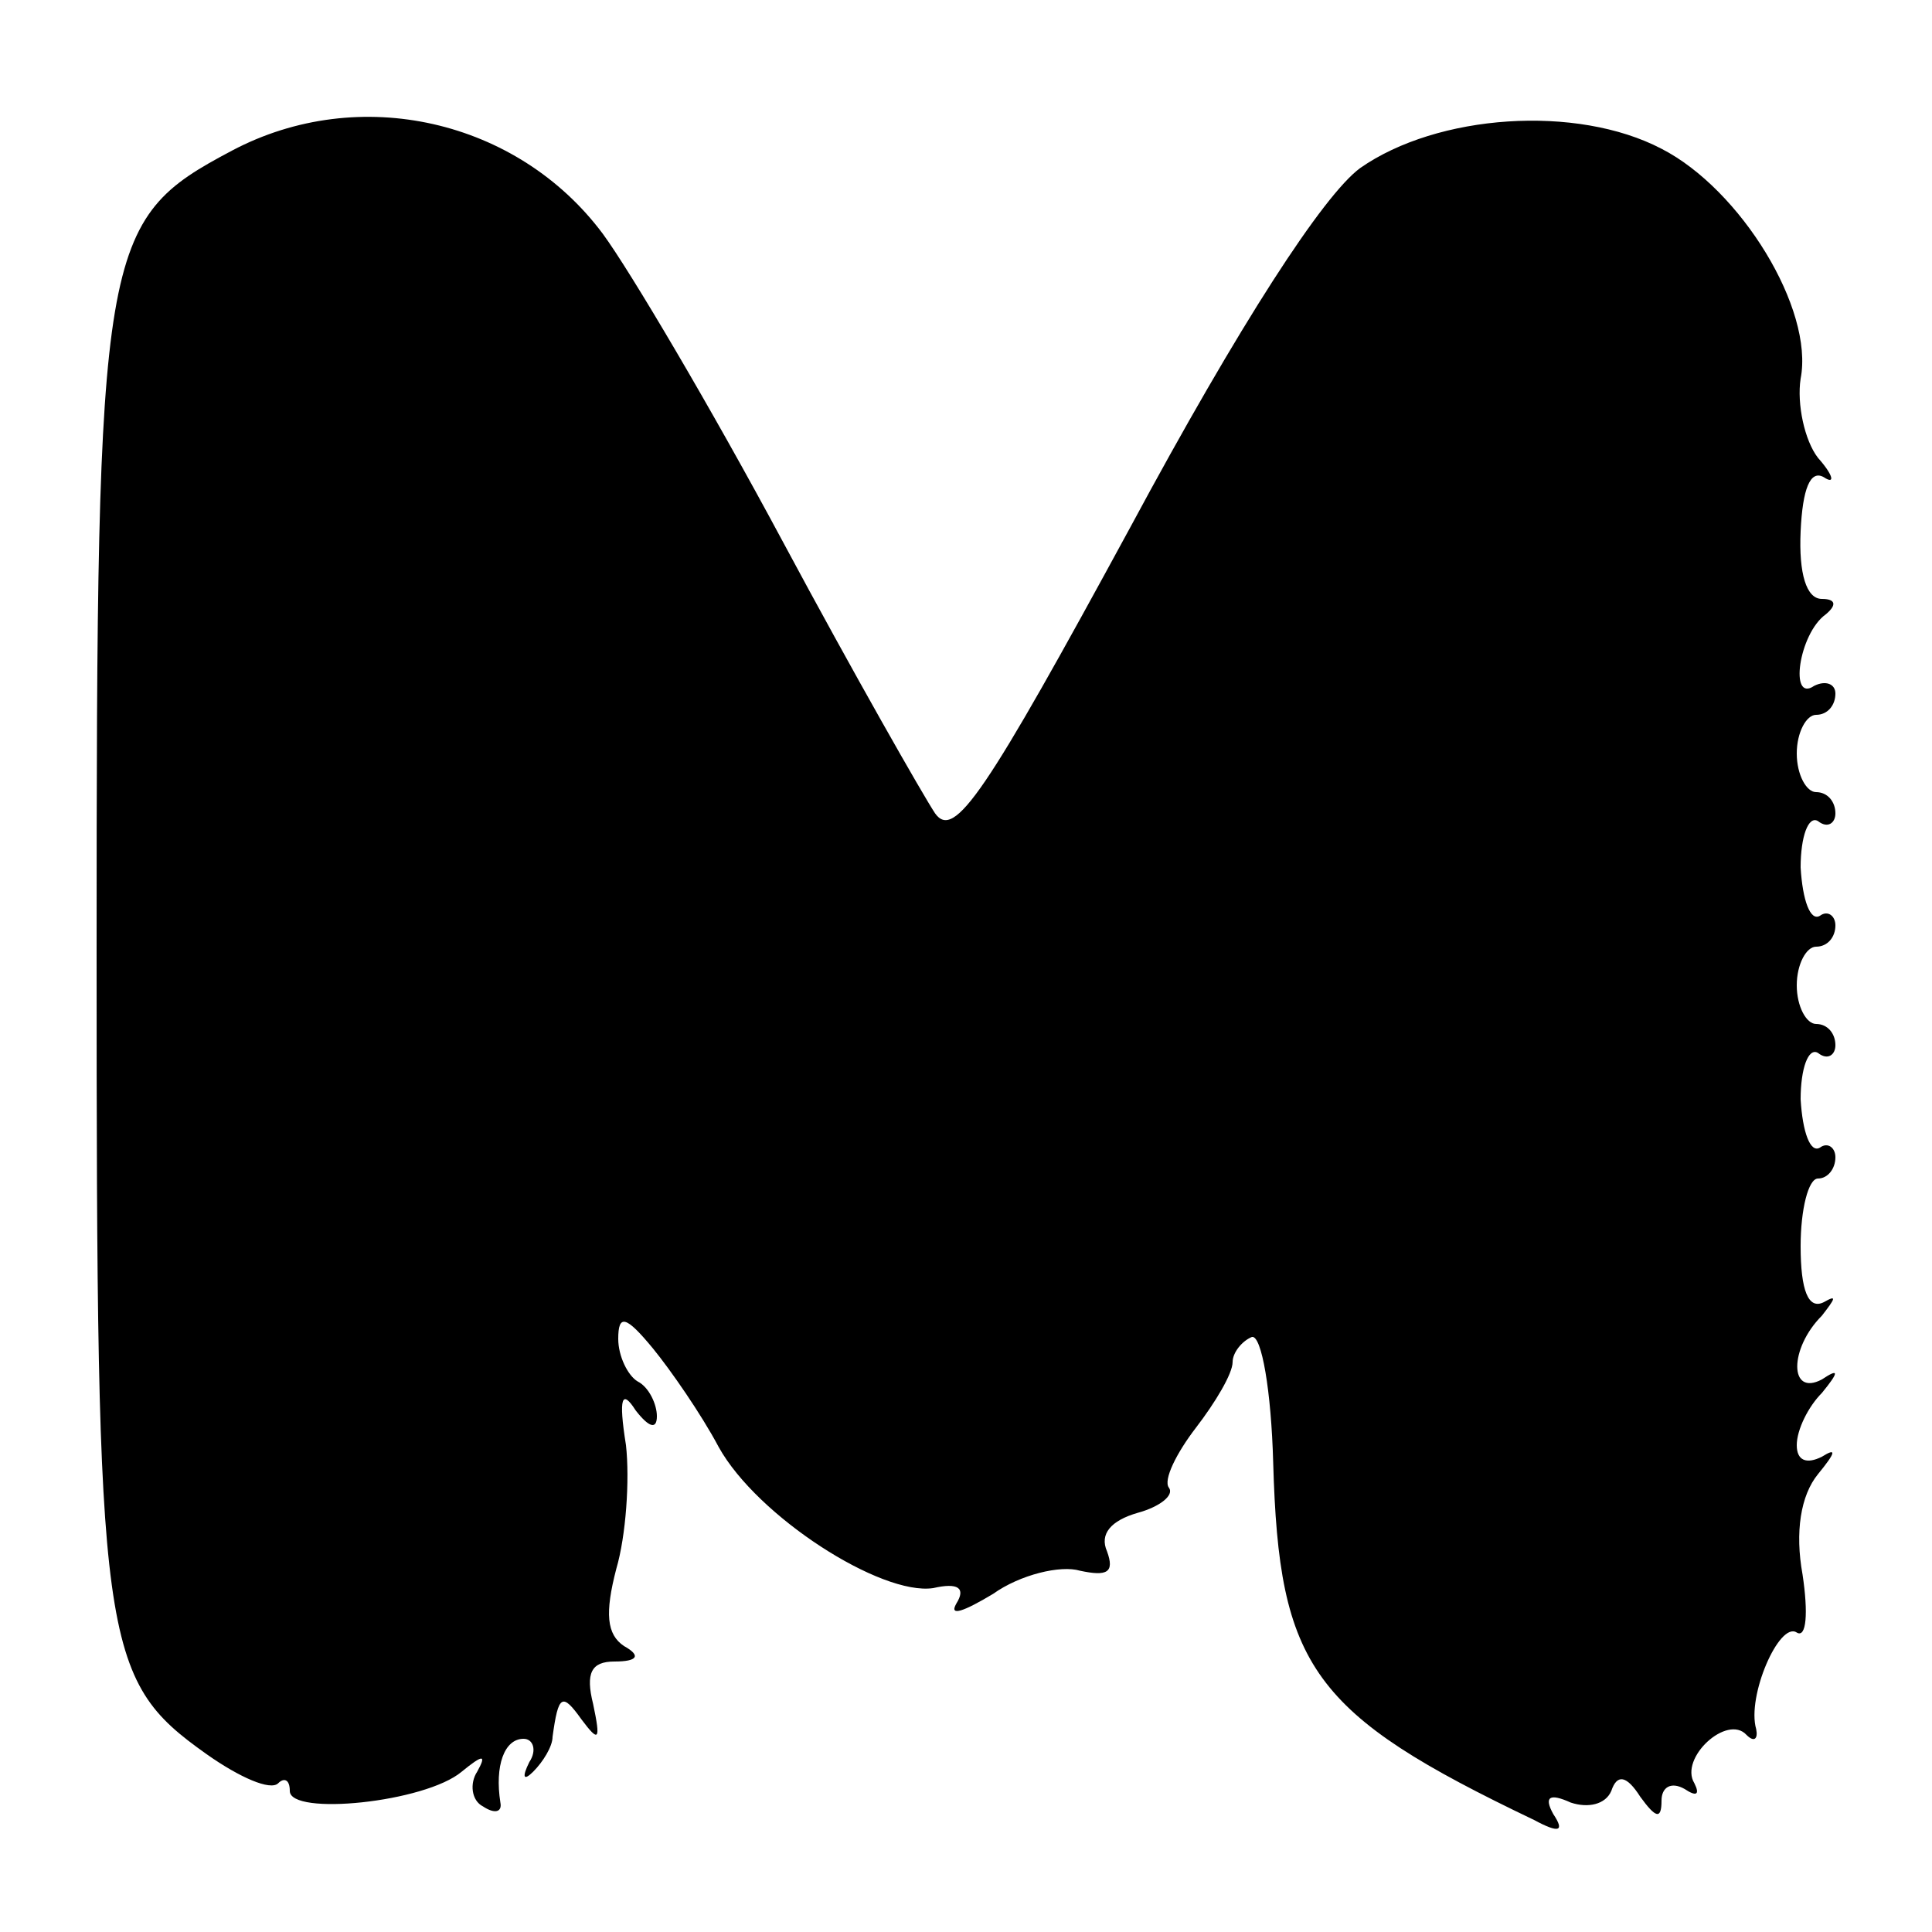 <?xml version="1.0" standalone="no"?>
<!DOCTYPE svg PUBLIC "-//W3C//DTD SVG 20010904//EN"
 "http://www.w3.org/TR/2001/REC-SVG-20010904/DTD/svg10.dtd">
<svg version="1.0" xmlns="http://www.w3.org/2000/svg"
 width="100pt" height="100pt" viewBox="0 0 100 100"
 preserveAspectRatio="xMidYMid meet">
<g transform="translate(0,100) scale(0.1,-0.1)"
fill="#000000" stroke="none">
<path d="M120 922 c-68 -36 -70 -48 -70 -415 0 -359 2 -376 57 -415 17 -12 33
-19 37 -15 3 3 6 2 6 -4 0 -13 70 -6 89 10 11 9 13 9 8 0 -4 -6 -3 -15 3 -18
6 -4 10 -3 9 2 -3 19 2 33 12 33 5 0 7 -6 3 -12 -4 -8 -3 -10 2 -5 5 5 10 13
10 18 3 22 5 23 15 9 9 -12 10 -11 6 8 -4 16 -1 22 11 22 12 0 14 3 5 8 -9 6
-10 17 -4 40 5 17 7 46 5 64 -4 25 -2 29 5 18 7 -9 11 -10 11 -3 0 6 -4 15
-10 18 -5 3 -10 13 -10 22 0 13 4 12 18 -5 9 -11 25 -34 34 -51 20 -36 84 -77
111 -73 13 3 17 0 12 -8 -4 -7 4 -4 19 5 14 10 35 15 45 12 14 -3 18 -1 14 10
-4 9 2 16 16 20 11 3 19 9 16 13 -3 4 4 18 14 31 10 13 19 28 19 34 0 5 5 11
10 13 5 1 10 -28 11 -65 3 -106 20 -130 135 -185 13 -7 16 -6 10 3 -5 9 -2 11
9 6 9 -3 18 -1 21 6 3 9 8 8 15 -3 8 -11 11 -12 11 -2 0 7 5 10 12 6 6 -4 8
-3 5 3 -8 13 17 36 27 25 4 -4 6 -2 5 3 -5 17 12 56 21 50 5 -3 6 10 3 30 -4
22 -1 41 8 52 9 11 10 14 2 9 -8 -4 -13 -2 -13 6 0 8 6 20 13 27 9 11 9 13 0
7 -17 -9 -17 16 0 33 7 9 8 11 1 7 -8 -4 -12 6 -12 29 0 19 4 35 9 35 5 0 9 5
9 11 0 5 -4 8 -8 5 -5 -3 -9 8 -10 25 0 16 4 27 9 24 5 -4 9 -1 9 4 0 6 -4 11
-10 11 -5 0 -10 9 -10 20 0 11 5 20 10 20 6 0 10 5 10 11 0 5 -4 8 -8 5 -5 -3
-9 8 -10 25 0 16 4 27 9 24 5 -4 9 -1 9 4 0 6 -4 11 -10 11 -5 0 -10 9 -10 20
0 11 5 20 10 20 6 0 10 5 10 11 0 5 -5 7 -11 4 -13 -9 -8 27 6 37 6 5 5 8 -2
8 -8 0 -12 13 -11 35 1 22 5 32 12 28 6 -4 5 1 -3 10 -7 9 -11 28 -9 41 7 36
-31 98 -72 119 -44 23 -116 18 -156 -10 -19 -14 -62 -80 -119 -186 -75 -138
-91 -162 -101 -148 -6 9 -42 72 -79 141 -37 69 -79 140 -93 159 -44 59 -126
78 -192 43z"/>
</g>
</svg>

